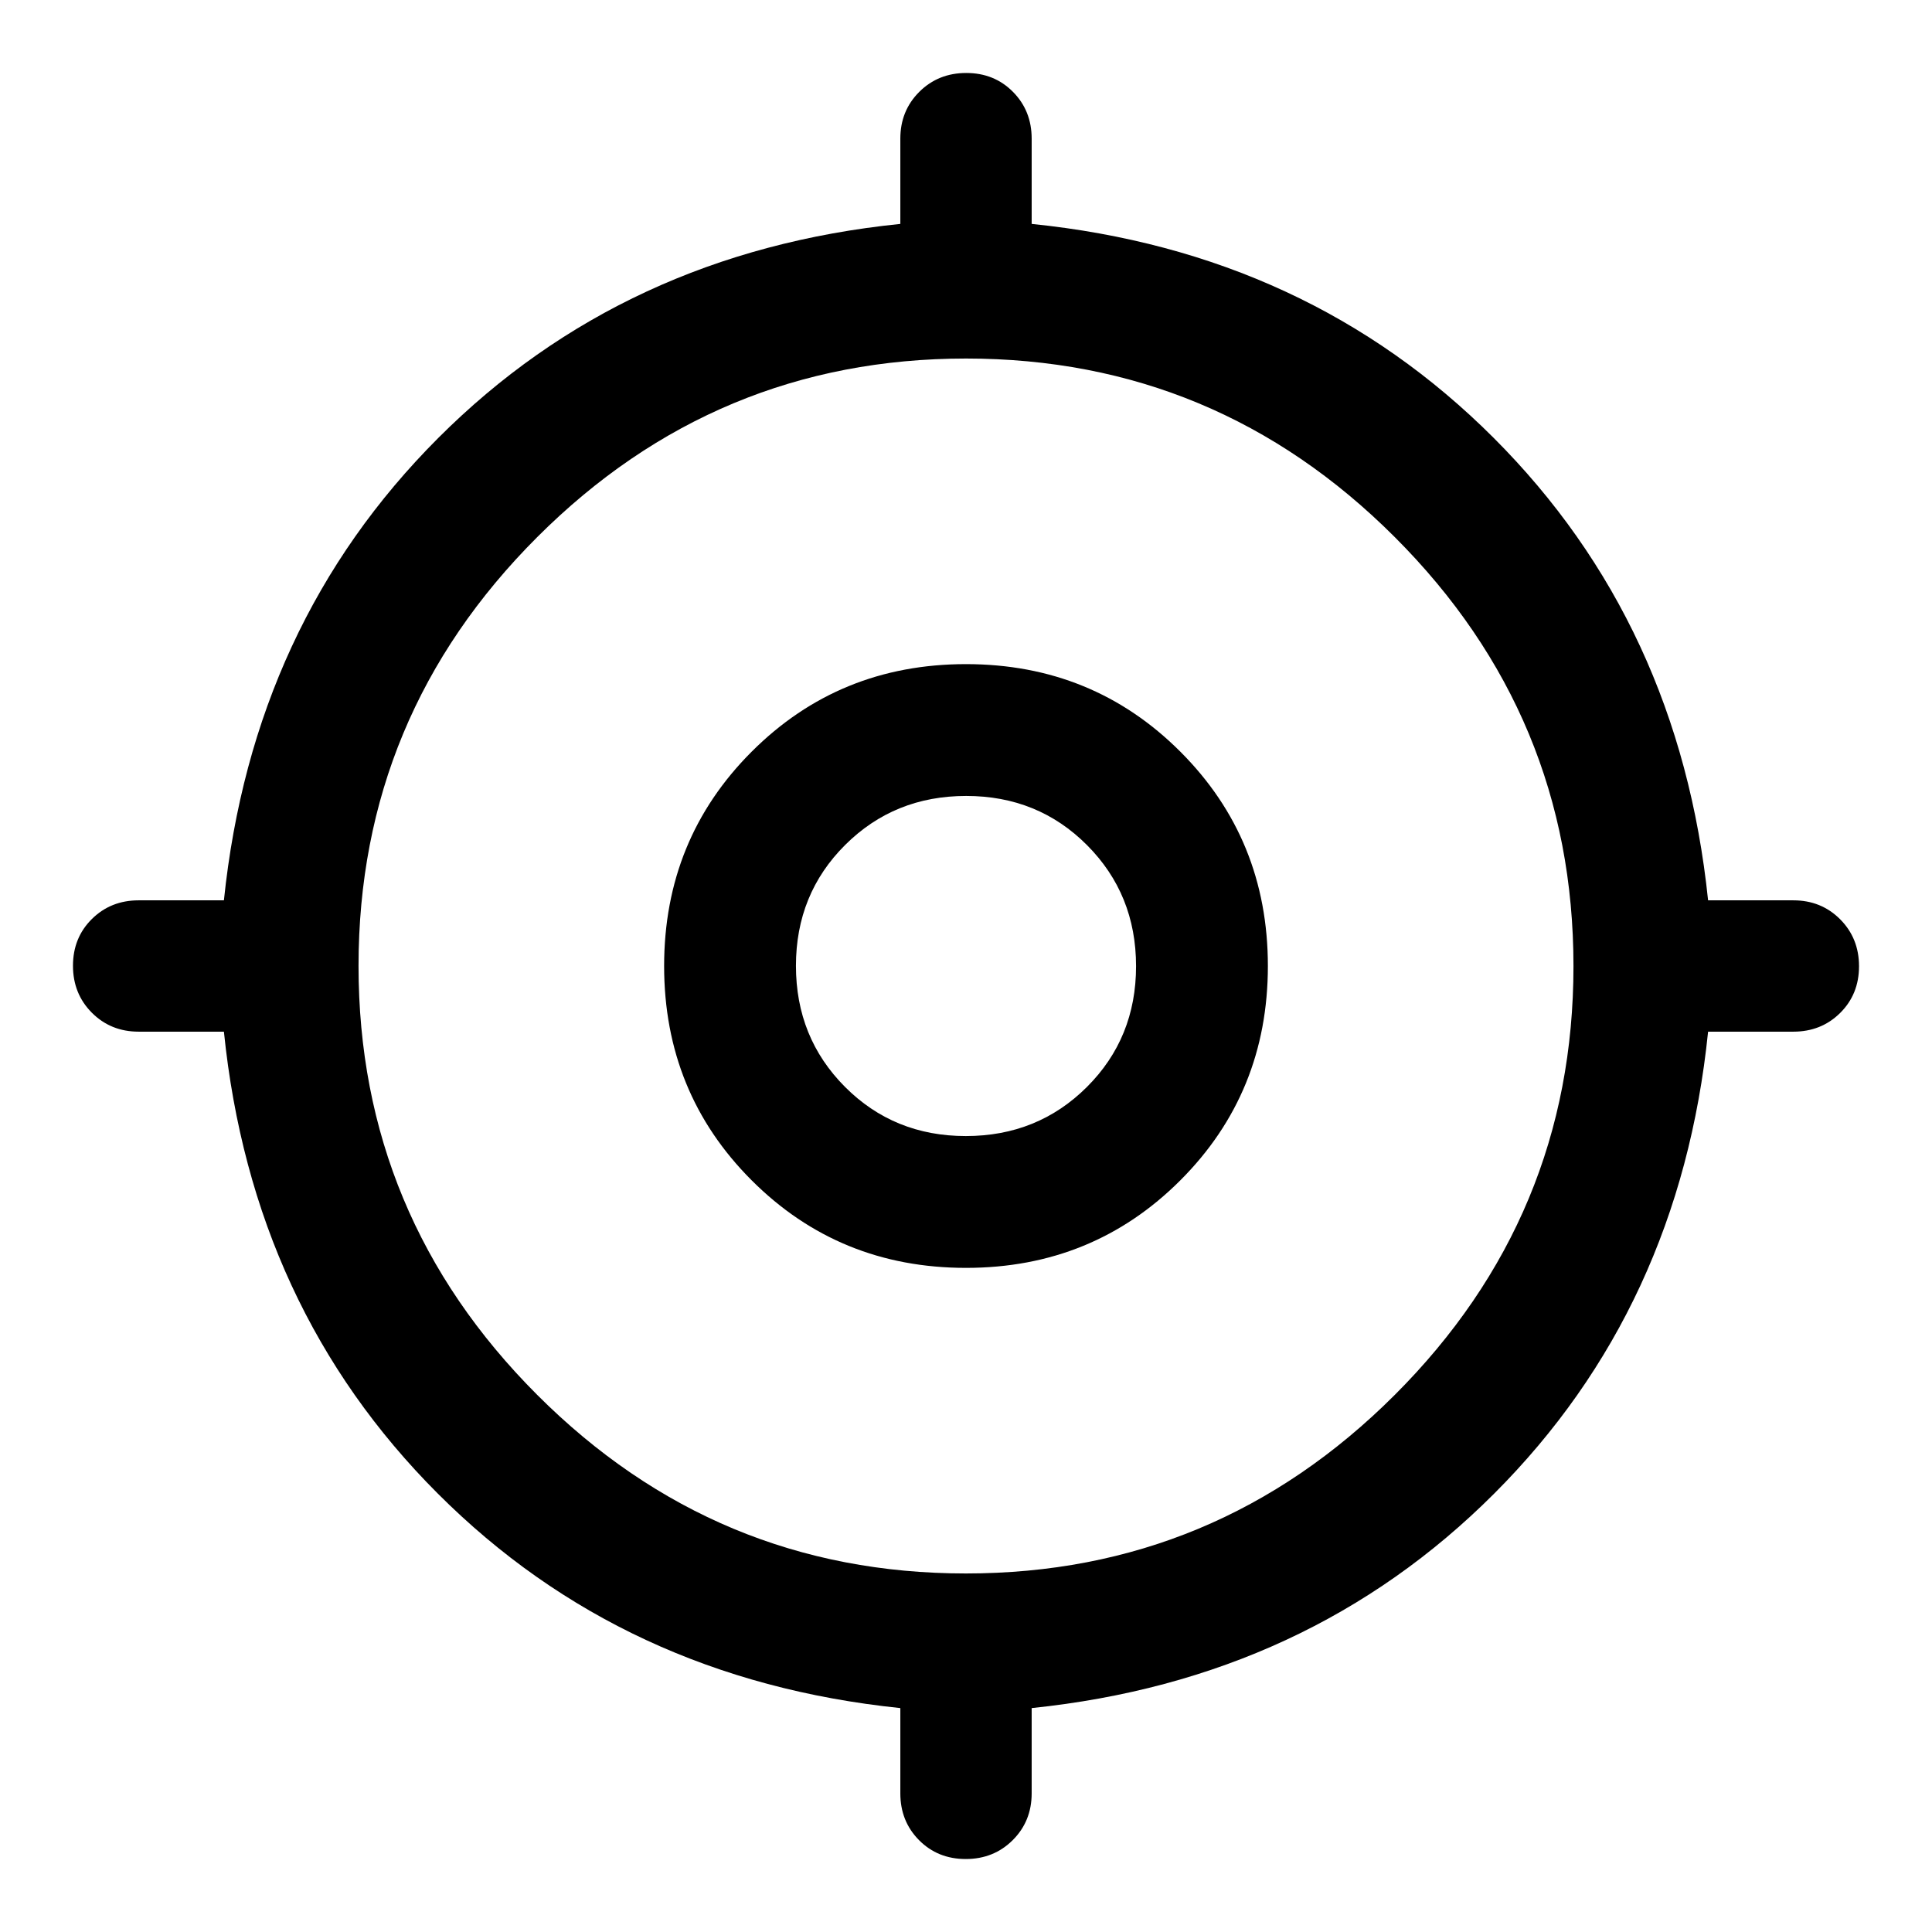 <svg xmlns="http://www.w3.org/2000/svg" width="48" height="48" viewBox="0 -960 960 960"><path d="M447.37-68.891v-42.37Q309.891-125.5 217.576-217.815T111.261-447.37h-42.37q-13.868 0-23.249-9.417-9.381-9.417-9.381-23.338 0-13.921 9.381-23.213 9.381-9.292 23.25-9.292h42.369Q125.5-650.109 217.815-742.424T447.37-848.739v-42.37q0-13.868 9.417-23.249 9.417-9.381 23.338-9.381 13.921 0 23.213 9.381 9.292 9.381 9.292 23.249v42.37q137.24 14 229.555 106.315T848.739-512.63h42.37q13.868 0 23.249 9.417 9.381 9.417 9.381 23.338 0 13.921-9.381 23.213-9.381 9.292-23.249 9.292h-42.37q-14 137.24-106.315 229.555T512.63-111.261v42.37q0 13.868-9.417 23.249-9.417 9.381-23.338 9.381-13.921 0-23.213-9.381-9.292-9.381-9.292-23.25Zm32.589-109.261q124.324 0 213.106-88.742 88.783-88.741 88.783-213.065t-88.742-213.106q-88.741-88.783-213.065-88.783t-213.106 88.742q-88.783 88.741-88.783 213.065t88.742 213.106q88.741 88.783 213.065 88.783ZM480-330q-63 0-106.5-43.5T330-480q0-63 43.5-106.5T480-630q63 0 106.5 43.5T630-480q0 63-43.5 106.5T480-330Zm-.087-65.5q35.696 0 60.141-24.359 24.446-24.359 24.446-60.054 0-35.696-24.359-60.141-24.359-24.446-60.054-24.446-35.696 0-60.141 24.359-24.446 24.359-24.446 60.054 0 35.696 24.359 60.141 24.359 24.446 60.054 24.446ZM480-480Z"/></svg>